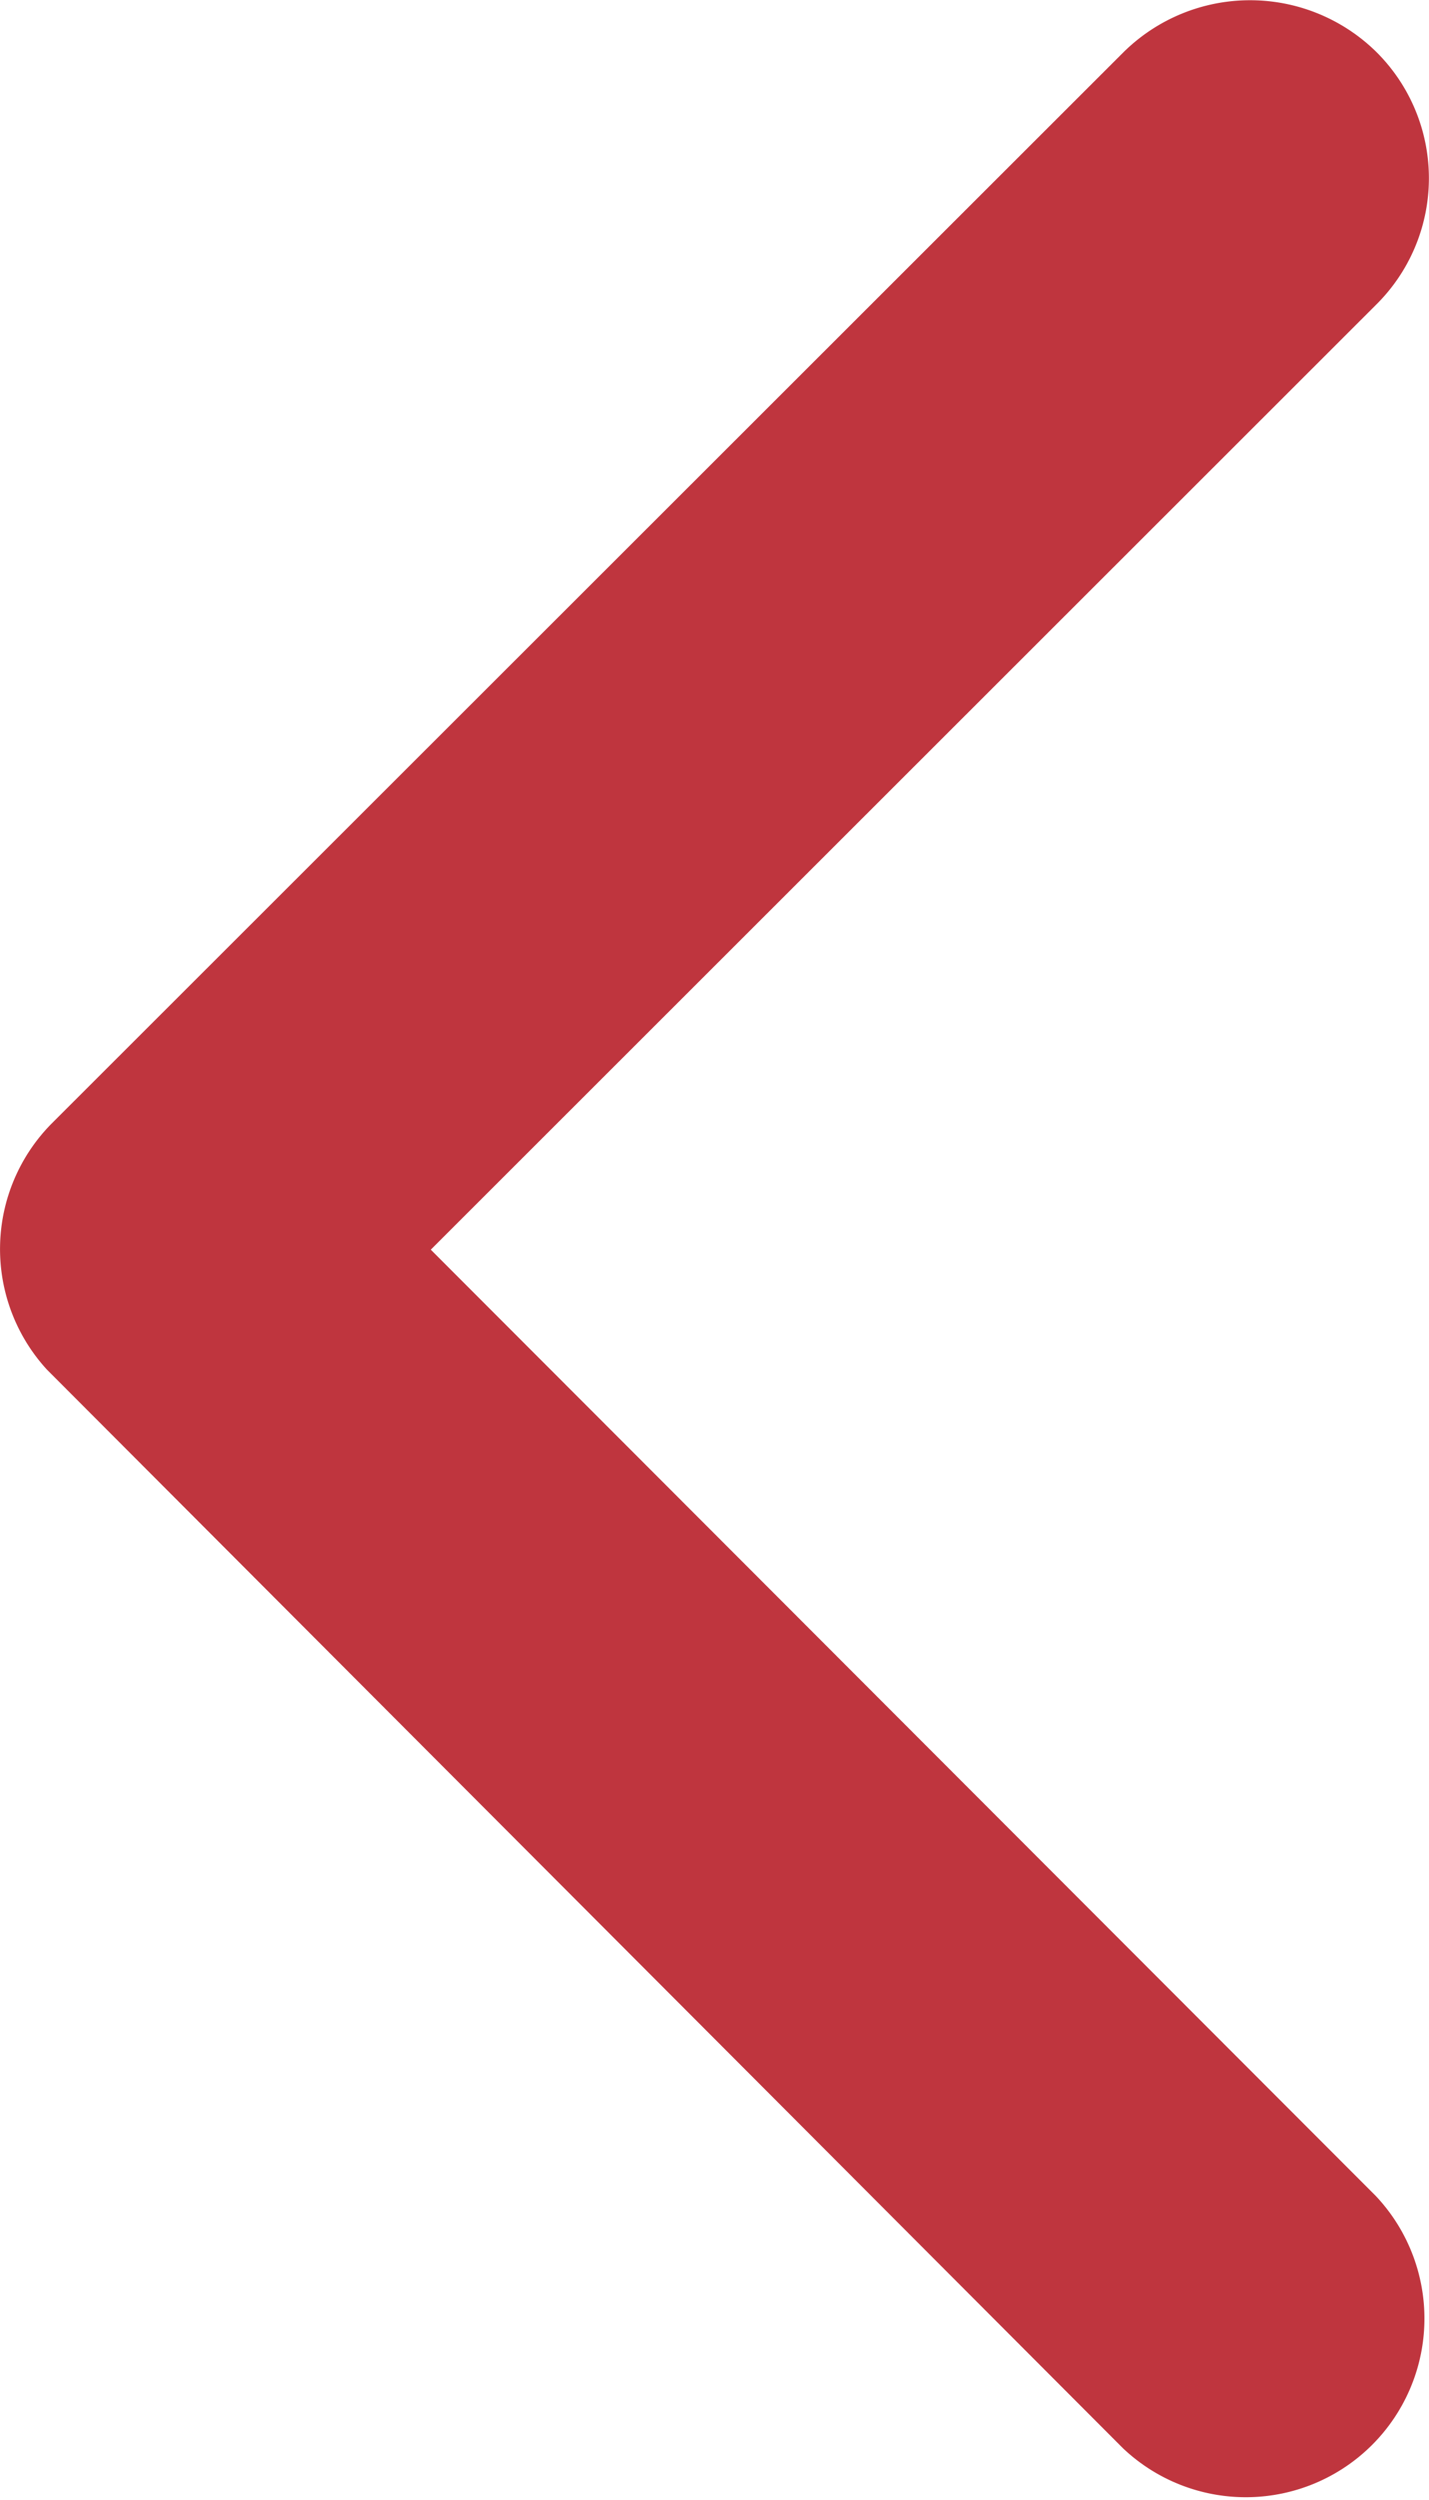 <svg xmlns="http://www.w3.org/2000/svg" width="21.545" height="37.681" viewBox="0 0 21.545 37.681">
  <path id="Icon_ionic-ios-arrow-forward" data-name="Icon ionic-ios-arrow-forward" d="M17.741,25.03,32,10.782a2.681,2.681,0,0,0,0-3.8,2.715,2.715,0,0,0-3.814,0L12.031,23.123a2.688,2.688,0,0,0-.079,3.713L28.175,43.092a2.693,2.693,0,0,0,3.814-3.8Z" transform="translate(-11.246 -6.196)" fill="#bf353e"/>
</svg>
